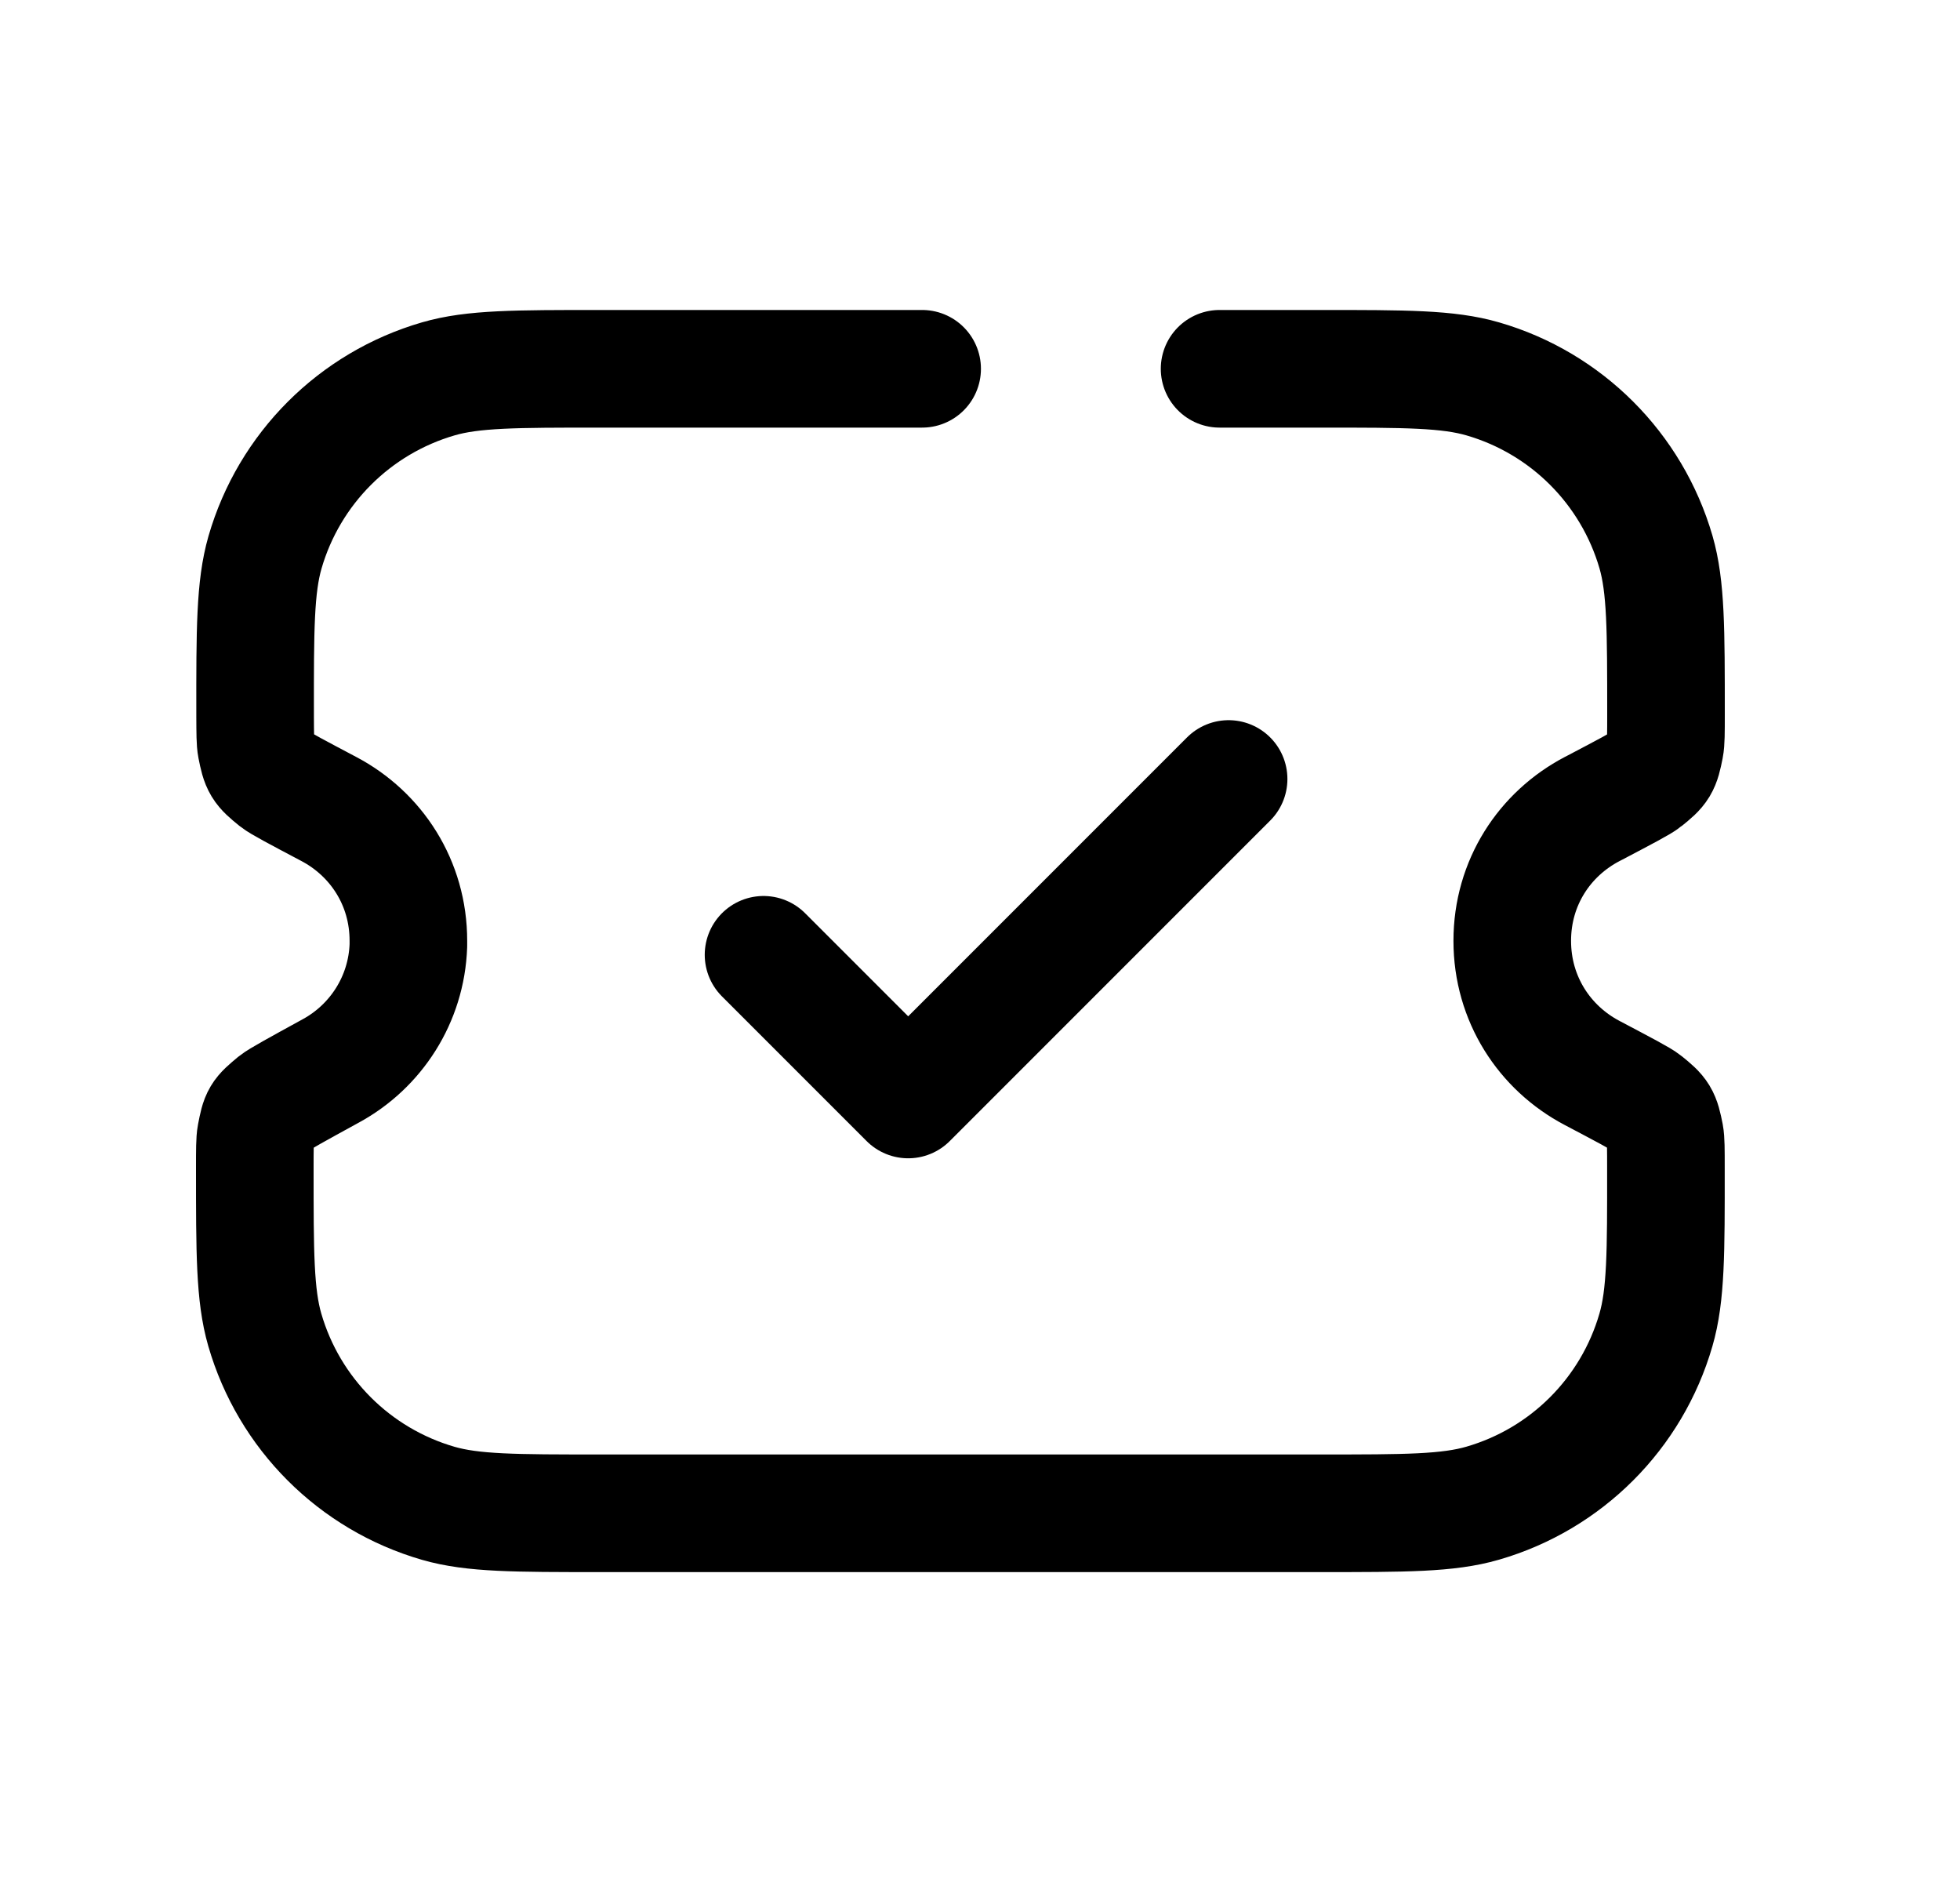 <svg width="25" height="24" viewBox="0 0 25 24" fill="none" xmlns="http://www.w3.org/2000/svg">
<path d="M9.739 12.176L11.584 14.021L15.671 9.934" stroke="black" stroke-width="1.5" stroke-linecap="round" stroke-linejoin="round"/>
<path d="M11.762 4.703H7.657C6.575 4.703 6.033 4.703 5.592 4.831C4.524 5.141 3.689 5.976 3.38 7.044C3.253 7.486 3.253 8.028 3.254 9.11L3.254 9.136C3.255 9.35 3.255 9.46 3.268 9.526C3.316 9.768 3.33 9.791 3.522 9.946C3.577 9.99 3.782 10.099 4.193 10.316C4.799 10.635 5.21 11.259 5.209 11.999V12.057C5.185 12.75 4.791 13.344 4.224 13.654C3.784 13.895 3.564 14.016 3.51 14.06C3.316 14.222 3.311 14.229 3.263 14.477C3.25 14.545 3.25 14.662 3.25 14.898C3.25 15.977 3.25 16.517 3.377 16.957C3.686 18.026 4.522 18.862 5.591 19.171C6.031 19.298 6.571 19.298 7.651 19.298H16.844C17.928 19.298 18.47 19.298 18.913 19.169C19.979 18.86 20.812 18.027 21.121 16.961C21.25 16.518 21.25 15.976 21.249 14.892C21.249 14.659 21.249 14.543 21.236 14.474C21.188 14.232 21.174 14.209 20.982 14.054C20.927 14.009 20.721 13.901 20.308 13.683C19.7 13.363 19.289 12.739 19.289 11.998C19.289 11.256 19.701 10.635 20.308 10.317L20.347 10.297C20.733 10.094 20.929 9.991 20.982 9.948C21.174 9.794 21.188 9.77 21.236 9.528C21.25 9.458 21.25 9.342 21.25 9.109C21.25 8.025 21.25 7.482 21.122 7.039C20.812 5.974 19.979 5.141 18.914 4.832C18.471 4.703 17.929 4.703 16.844 4.703H15.556" stroke="black" stroke-width="1.5" stroke-linecap="round" stroke-linejoin="round"/>
</svg>